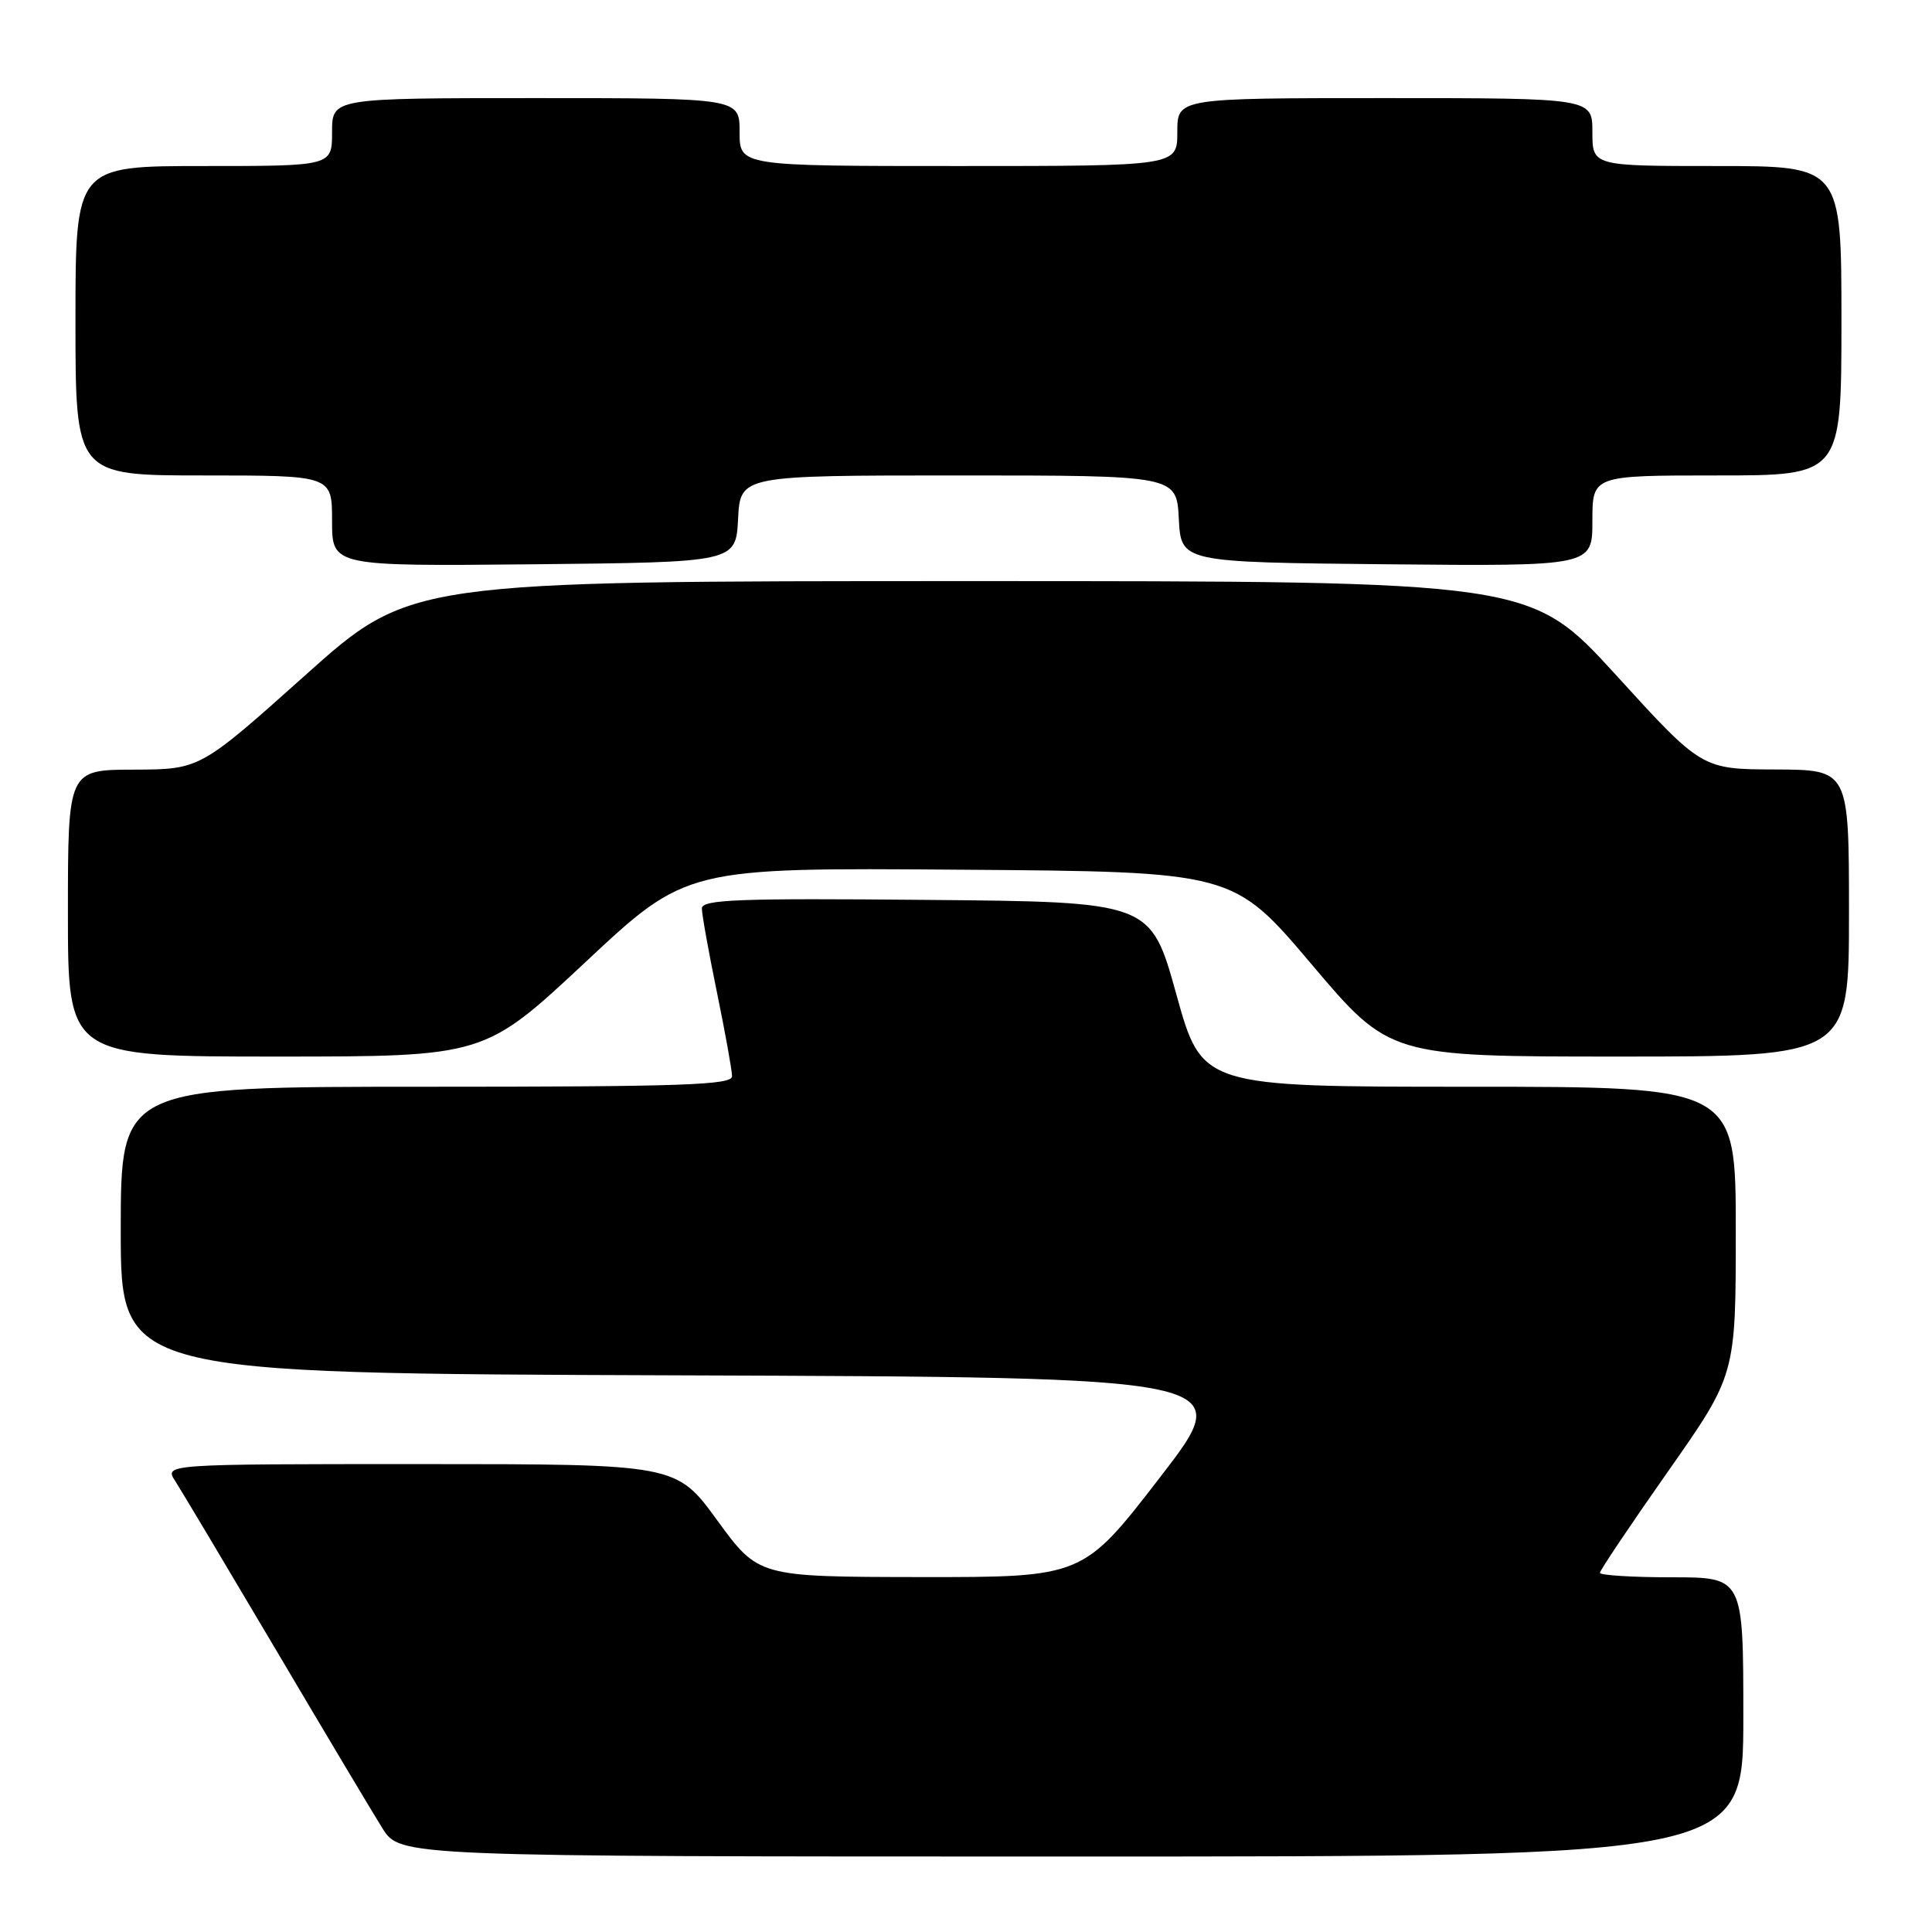 <?xml version="1.0" encoding="UTF-8" standalone="no"?>
<!DOCTYPE svg PUBLIC "-//W3C//DTD SVG 1.1//EN" "http://www.w3.org/Graphics/SVG/1.1/DTD/svg11.dtd" >
<svg xmlns="http://www.w3.org/2000/svg" xmlns:xlink="http://www.w3.org/1999/xlink" version="1.1" viewBox="0 0 256 256">
 <g >
 <path fill="currentColor"
d=" M 231.00 227.50 C 231.00 209.00 231.00 209.00 221.50 209.00 C 216.28 209.00 212.00 208.73 212.00 208.41 C 212.00 208.08 216.05 202.05 221.00 195.00 C 230.00 182.18 230.00 182.18 230.00 163.09 C 230.00 144.00 230.00 144.00 194.63 144.00 C 159.27 144.00 159.27 144.00 155.87 131.75 C 152.47 119.50 152.47 119.50 122.74 119.24 C 97.74 119.01 93.00 119.19 93.00 120.38 C 93.00 121.15 93.90 126.15 95.00 131.50 C 96.10 136.85 97.00 141.85 97.00 142.61 C 97.00 143.77 90.41 144.00 56.50 144.00 C 16.00 144.00 16.00 144.00 16.00 162.99 C 16.00 181.99 16.00 181.99 89.97 182.24 C 163.94 182.50 163.94 182.50 153.72 195.74 C 143.50 208.99 143.50 208.99 122.00 208.97 C 100.50 208.94 100.50 208.94 95.05 201.47 C 89.61 194.00 89.61 194.00 55.69 194.00 C 21.77 194.00 21.77 194.00 23.22 196.25 C 24.02 197.49 29.99 207.50 36.50 218.50 C 43.00 229.50 49.38 240.19 50.67 242.25 C 53.03 246.00 53.03 246.00 142.01 246.00 C 231.00 246.00 231.00 246.00 231.00 227.50 Z  M 77.57 127.49 C 90.95 114.97 90.95 114.97 127.18 115.24 C 163.40 115.50 163.40 115.50 173.77 127.75 C 184.14 140.00 184.14 140.00 214.57 140.00 C 245.00 140.00 245.00 140.00 245.00 121.00 C 245.00 102.00 245.00 102.00 235.25 101.96 C 225.50 101.93 225.50 101.93 214.14 89.46 C 202.77 77.00 202.77 77.00 128.57 77.00 C 54.38 77.00 54.38 77.00 40.44 89.48 C 26.50 101.95 26.50 101.95 17.75 101.98 C 9.00 102.00 9.00 102.00 9.00 121.00 C 9.00 140.00 9.00 140.00 36.60 140.00 C 64.19 140.00 64.19 140.00 77.57 127.49 Z  M 97.80 68.75 C 98.10 63.00 98.10 63.00 127.00 63.00 C 155.90 63.00 155.90 63.00 156.20 68.75 C 156.50 74.50 156.50 74.50 183.75 74.77 C 211.00 75.03 211.00 75.03 211.00 69.02 C 211.00 63.00 211.00 63.00 227.50 63.00 C 244.00 63.00 244.00 63.00 244.00 42.50 C 244.00 22.00 244.00 22.00 227.50 22.00 C 211.00 22.00 211.00 22.00 211.00 17.50 C 211.00 13.00 211.00 13.00 183.50 13.00 C 156.00 13.00 156.00 13.00 156.00 17.50 C 156.00 22.00 156.00 22.00 127.00 22.00 C 98.00 22.00 98.00 22.00 98.00 17.50 C 98.00 13.00 98.00 13.00 71.00 13.00 C 44.00 13.00 44.00 13.00 44.00 17.50 C 44.00 22.00 44.00 22.00 27.00 22.00 C 10.00 22.00 10.00 22.00 10.00 42.50 C 10.00 63.00 10.00 63.00 27.00 63.00 C 44.00 63.00 44.00 63.00 44.00 69.02 C 44.00 75.03 44.00 75.03 70.75 74.77 C 97.50 74.50 97.50 74.50 97.80 68.75 Z "/>
</g>
</svg>